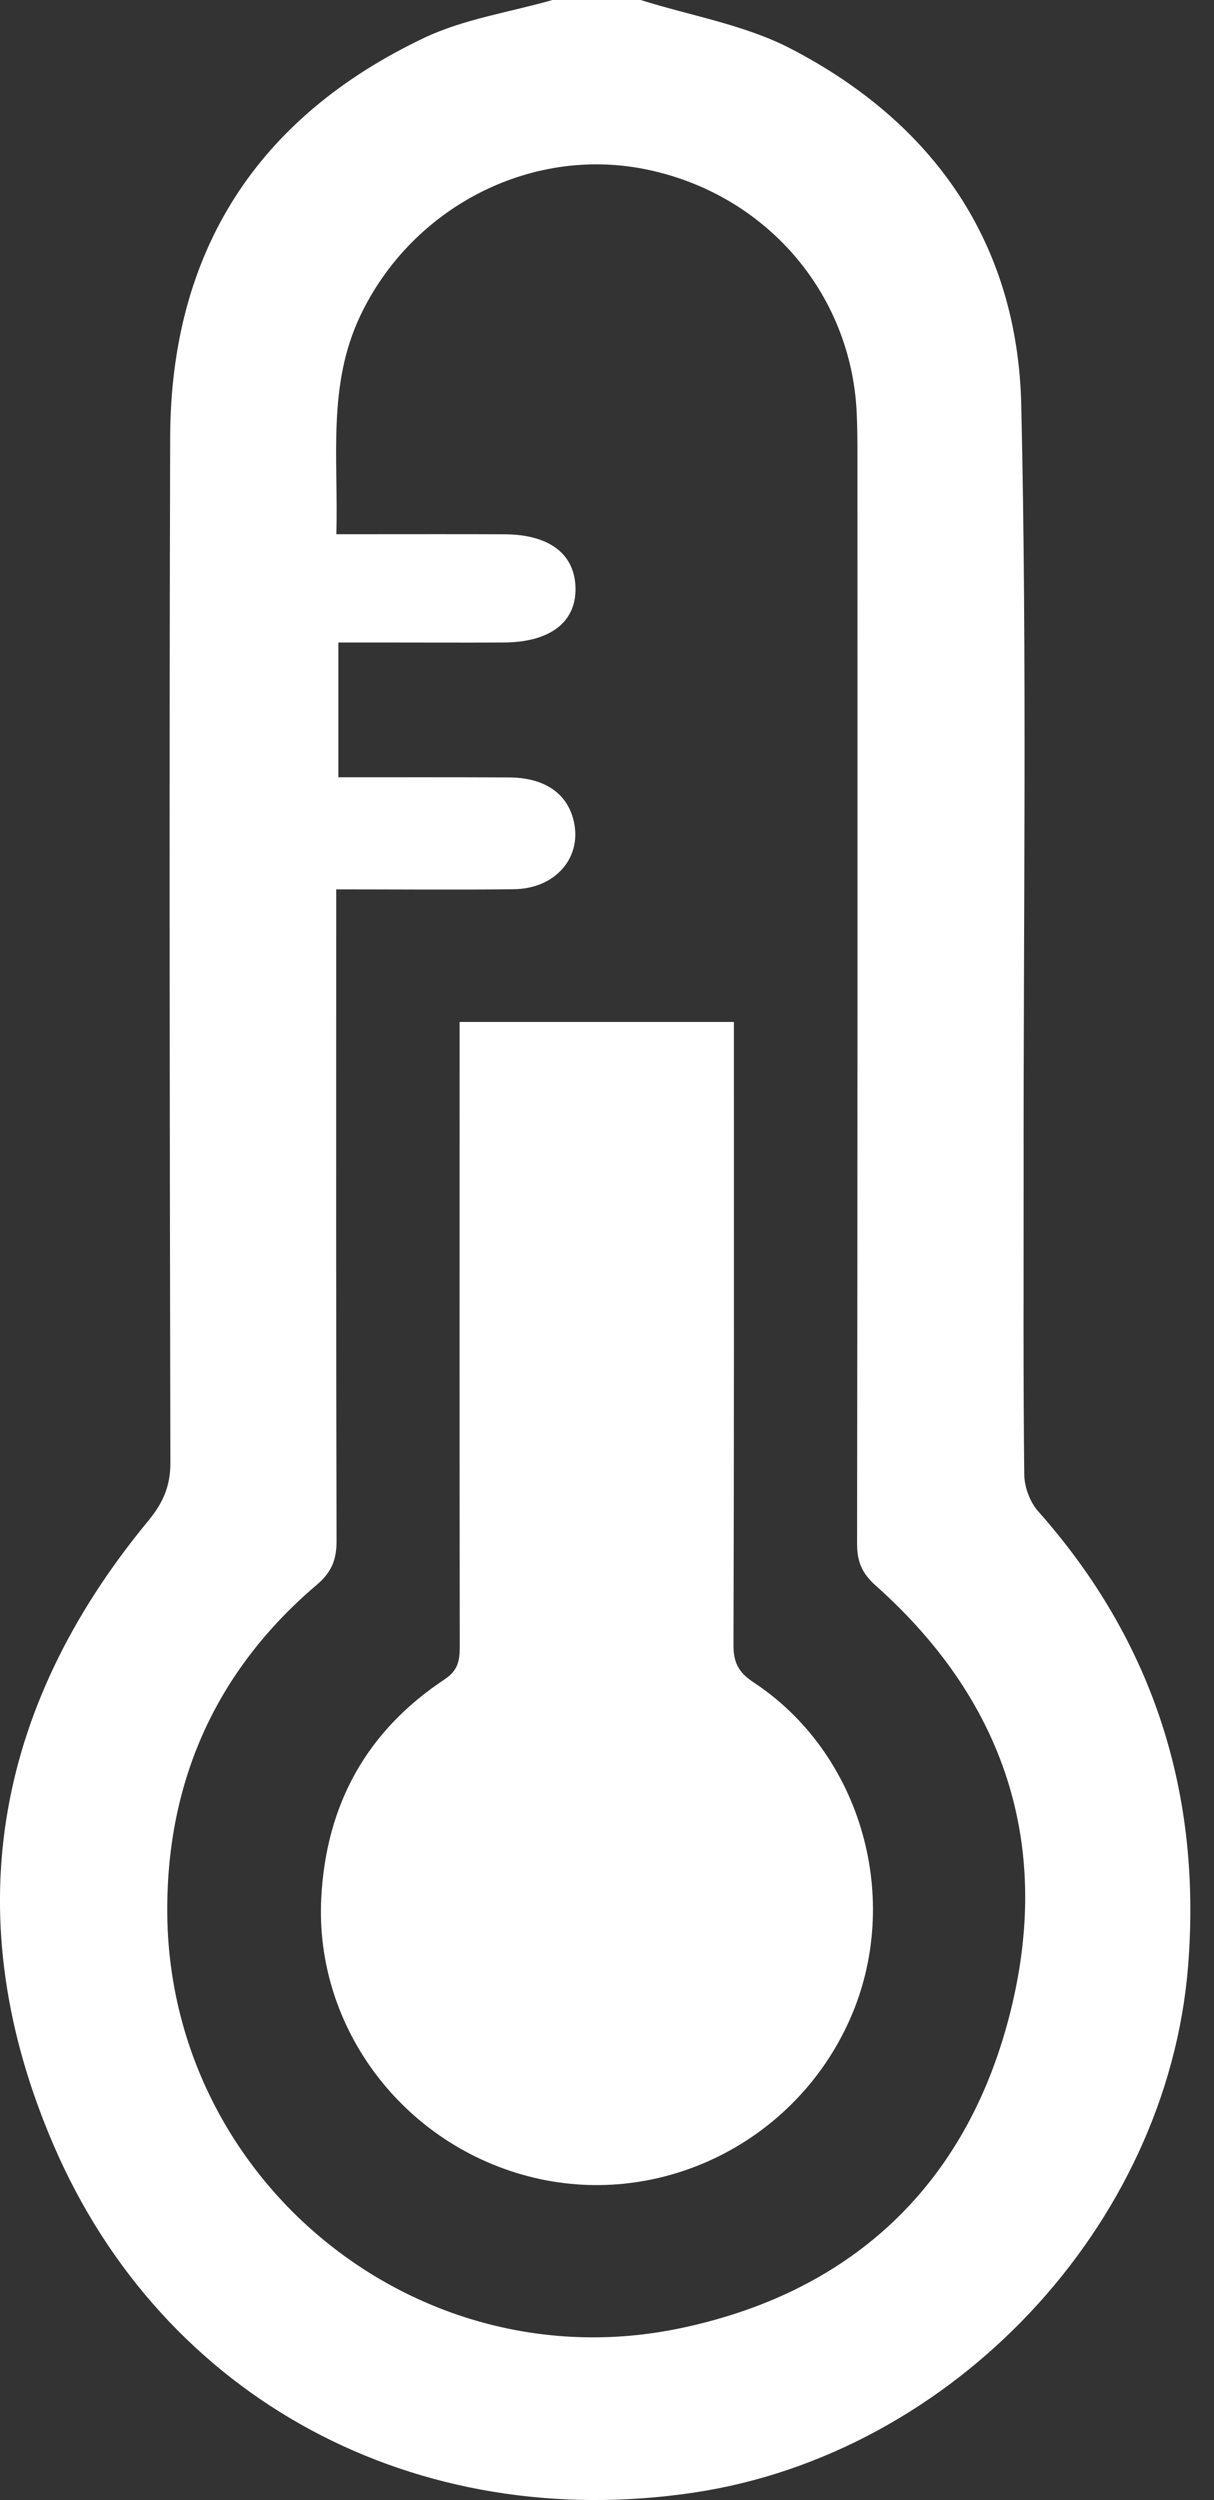 <svg width="17" height="35" viewBox="0 0 17 35" fill="none" xmlns="http://www.w3.org/2000/svg">
<rect x="0" y="0" width="17" height="35" fill="#333333" stroke="none"/>
<path d="M6.435 14.307H10.277V14.717C10.277 17.488 10.28 20.257 10.271 23.028C10.27 23.271 10.339 23.411 10.547 23.549C12.066 24.546 12.646 26.594 11.901 28.271C11.141 29.983 9.268 30.918 7.471 30.486C5.657 30.049 4.403 28.39 4.499 26.568C4.567 25.261 5.134 24.234 6.227 23.51C6.411 23.388 6.438 23.252 6.438 23.059C6.434 20.289 6.436 17.519 6.436 14.749V14.308L6.435 14.307Z" fill="white"/>
<path d="M8.971 0C9.673 0.221 10.425 0.346 11.069 0.679C13.078 1.719 14.25 3.406 14.301 5.671C14.383 9.271 14.33 12.873 14.334 16.475C14.335 17.866 14.327 19.256 14.343 20.646C14.345 20.819 14.423 21.029 14.537 21.157C16.155 22.981 16.829 25.115 16.637 27.526C16.347 31.164 13.342 34.355 9.716 34.896C5.845 35.474 2.286 33.611 0.745 30.019C-0.598 26.89 -0.108 23.939 2.07 21.299C2.278 21.048 2.386 20.814 2.386 20.482C2.376 15.695 2.369 10.908 2.383 6.122C2.391 3.523 3.598 1.641 5.944 0.528C6.501 0.265 7.137 0.171 7.737 0C8.148 0 8.56 0 8.971 0ZM4.708 12.451V12.893C4.708 15.788 4.705 18.683 4.713 21.577C4.713 21.838 4.641 22.013 4.437 22.186C3.03 23.381 2.337 24.927 2.342 26.753C2.352 30.513 5.825 33.362 9.512 32.598C11.862 32.111 13.461 30.668 14.101 28.348C14.761 25.956 14.138 23.869 12.263 22.198C12.073 22.029 12.002 21.865 12.002 21.615C12.009 16.521 12.008 11.427 12.007 6.332C12.007 6.15 12.005 5.968 11.997 5.785C11.922 4.095 10.71 2.701 9.026 2.367C7.413 2.047 5.759 2.913 5.044 4.423C4.581 5.399 4.74 6.424 4.71 7.479C4.868 7.479 4.99 7.479 5.112 7.479C5.763 7.479 6.414 7.477 7.065 7.48C7.692 7.483 8.048 7.754 8.059 8.229C8.069 8.711 7.703 8.992 7.052 8.995C6.493 8.998 5.933 8.995 5.374 8.995C5.162 8.995 4.95 8.995 4.738 8.995V10.882C5.554 10.882 6.341 10.88 7.129 10.884C7.584 10.886 7.892 11.073 8.007 11.402C8.197 11.945 7.82 12.441 7.196 12.449C6.387 12.459 5.577 12.451 4.709 12.451H4.708Z" fill="white"/>
</svg>
